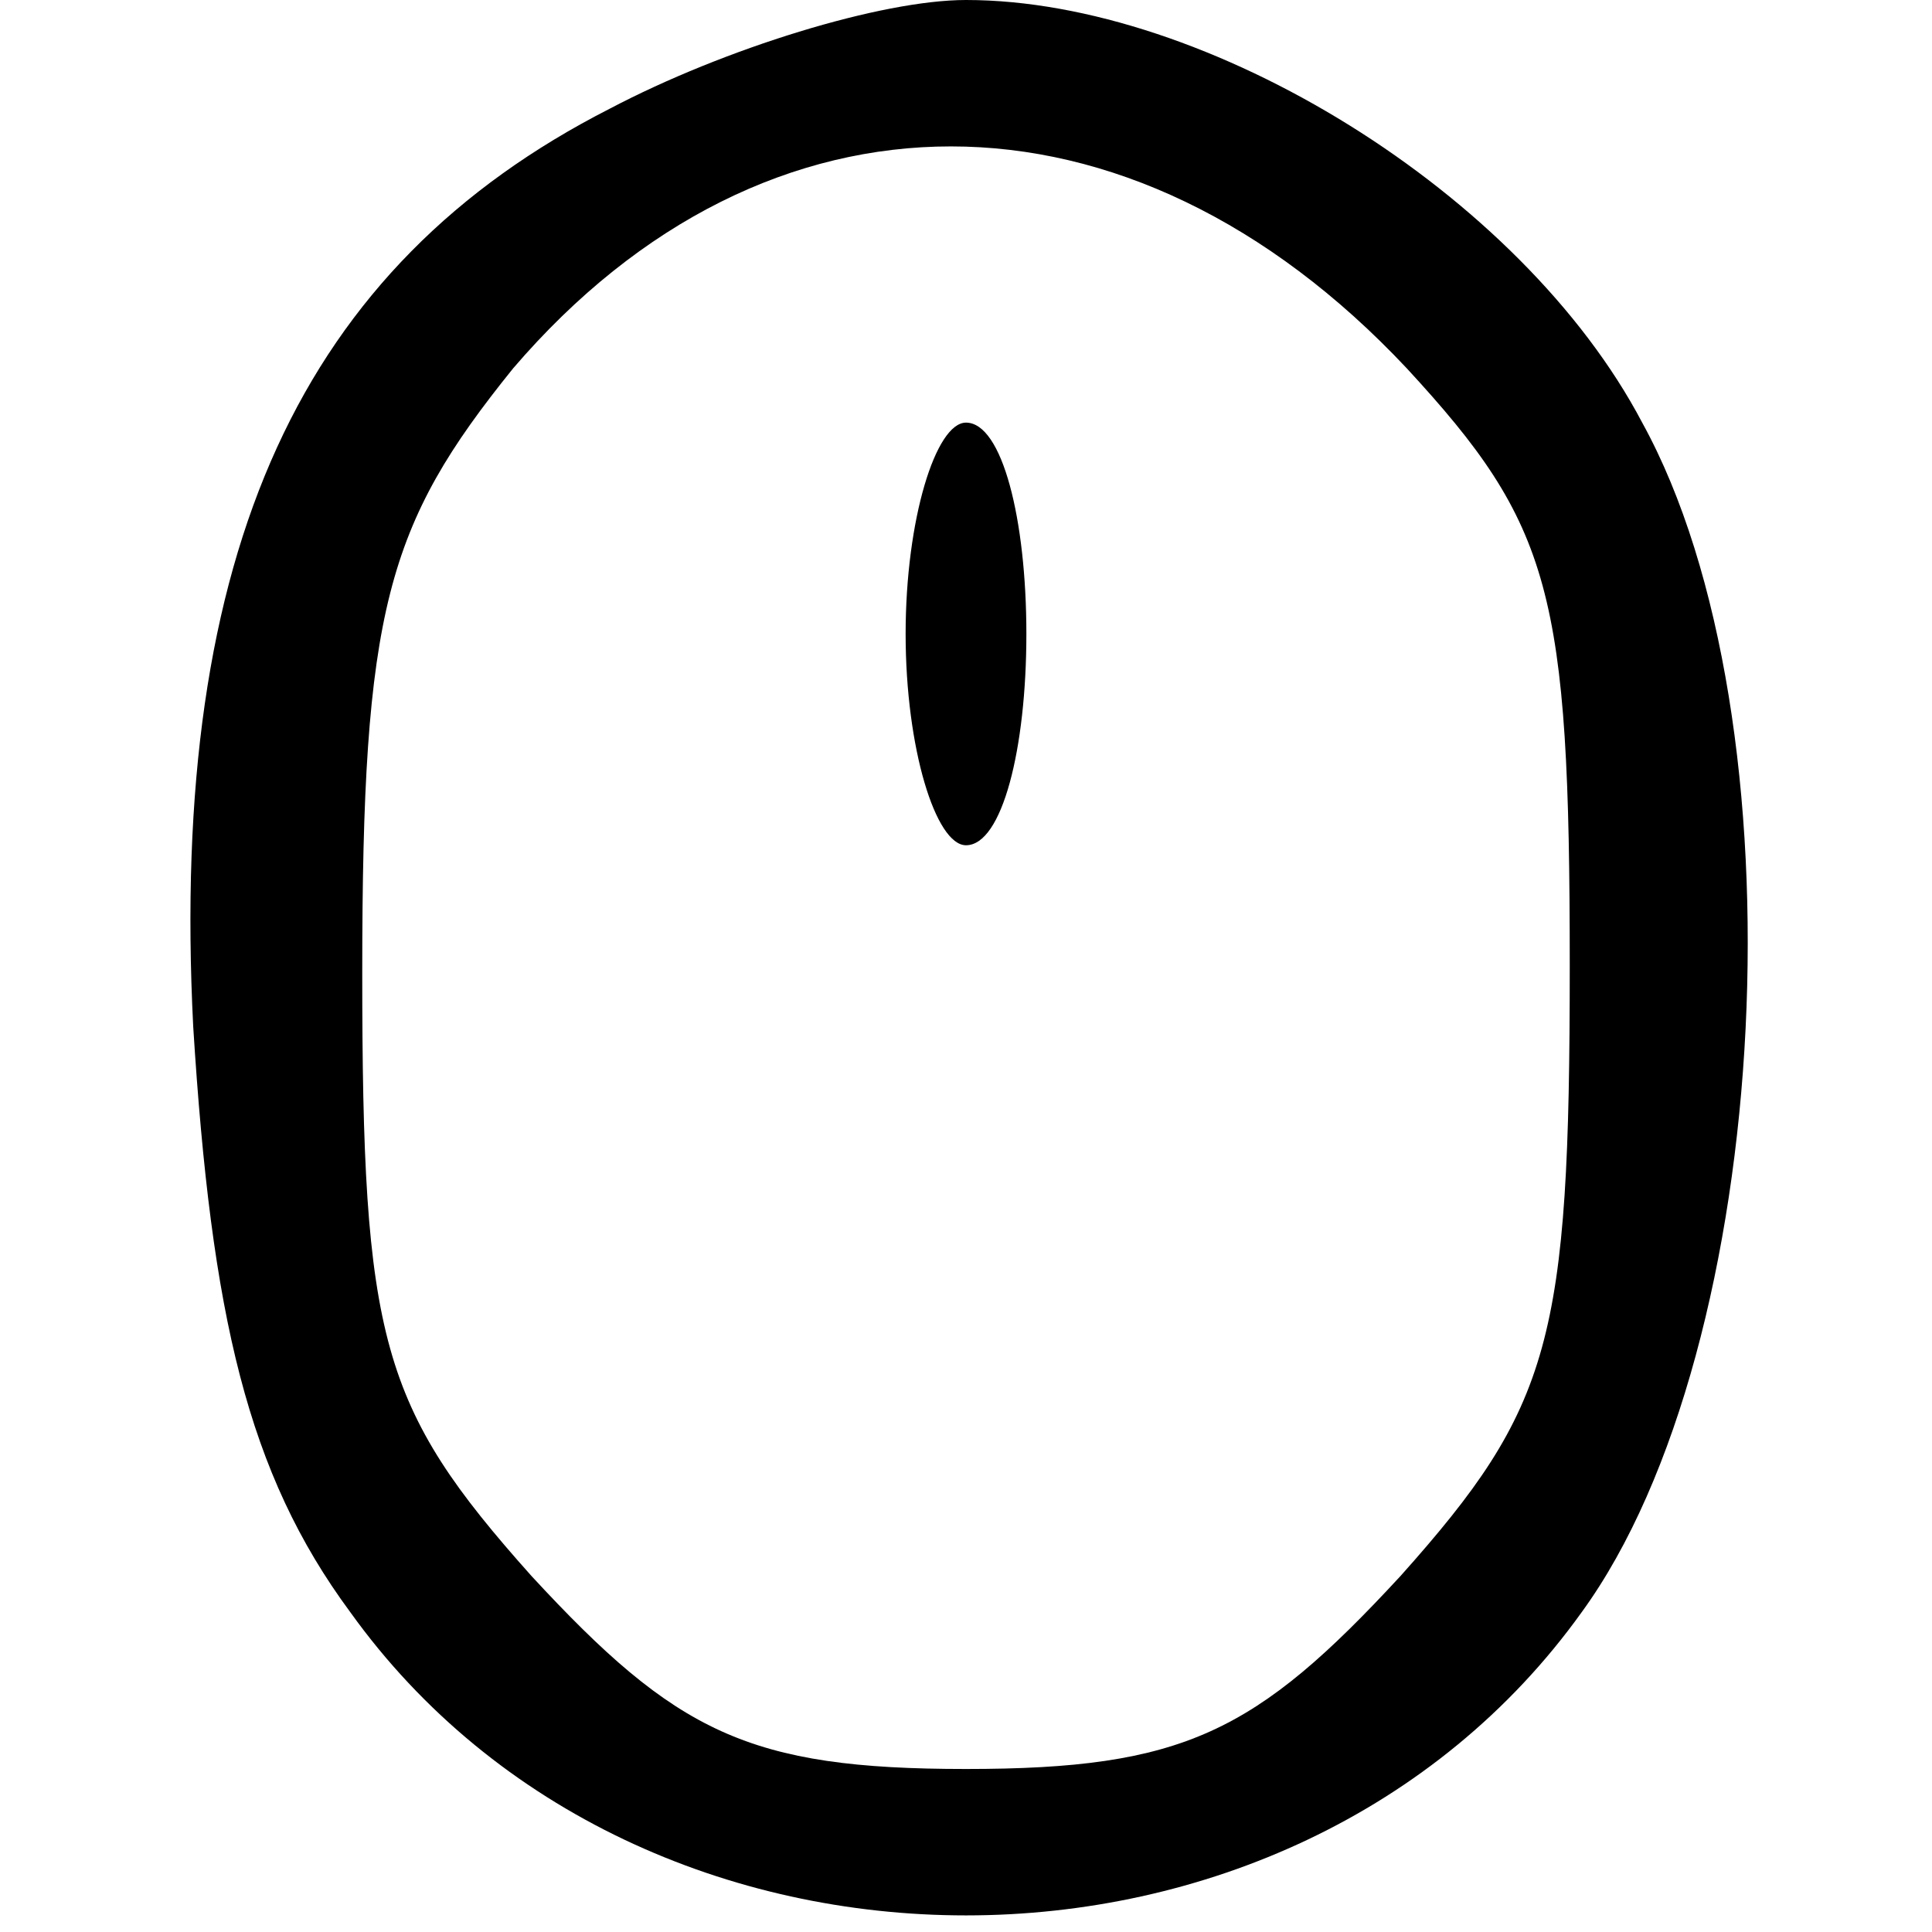 <?xml version="1.0" standalone="no"?>
<!DOCTYPE svg PUBLIC "-//W3C//DTD SVG 20010904//EN"
 "http://www.w3.org/TR/2001/REC-SVG-20010904/DTD/svg10.dtd">
<svg version="1.0" xmlns="http://www.w3.org/2000/svg"
 width="32pt" height="32pt" viewBox="0 0 32 32"
 preserveAspectRatio="xMidYMid meet">

<g transform="translate(0,32) scale(0.1,-0.1)"
fill="#000000" stroke="none">
<path d="M101 302 c-51 -26 -73 -73 -69 -152 3 -48 9 -74 26 -97 48 -67 156
-67 204 0 32 44 37 148 10 197 -20 38 -72 70 -112 70 -14 0 -40 -8 -59 -18z
m132 -43 c24 -26 27 -37 27 -99 0 -62 -3 -73 -28 -101 -24 -26 -36 -32 -72
-32 -36 0 -48 6 -72 32 -25 28 -28 39 -28 100 0 60 4 74 25 100 42 49 102 49
148 0z"/>
<path d="M150 215 c0 -19 5 -35 10 -35 6 0 10 16 10 35 0 19 -4 35 -10 35 -5
0 -10 -16 -10 -35z"/>
</g>
</svg>
